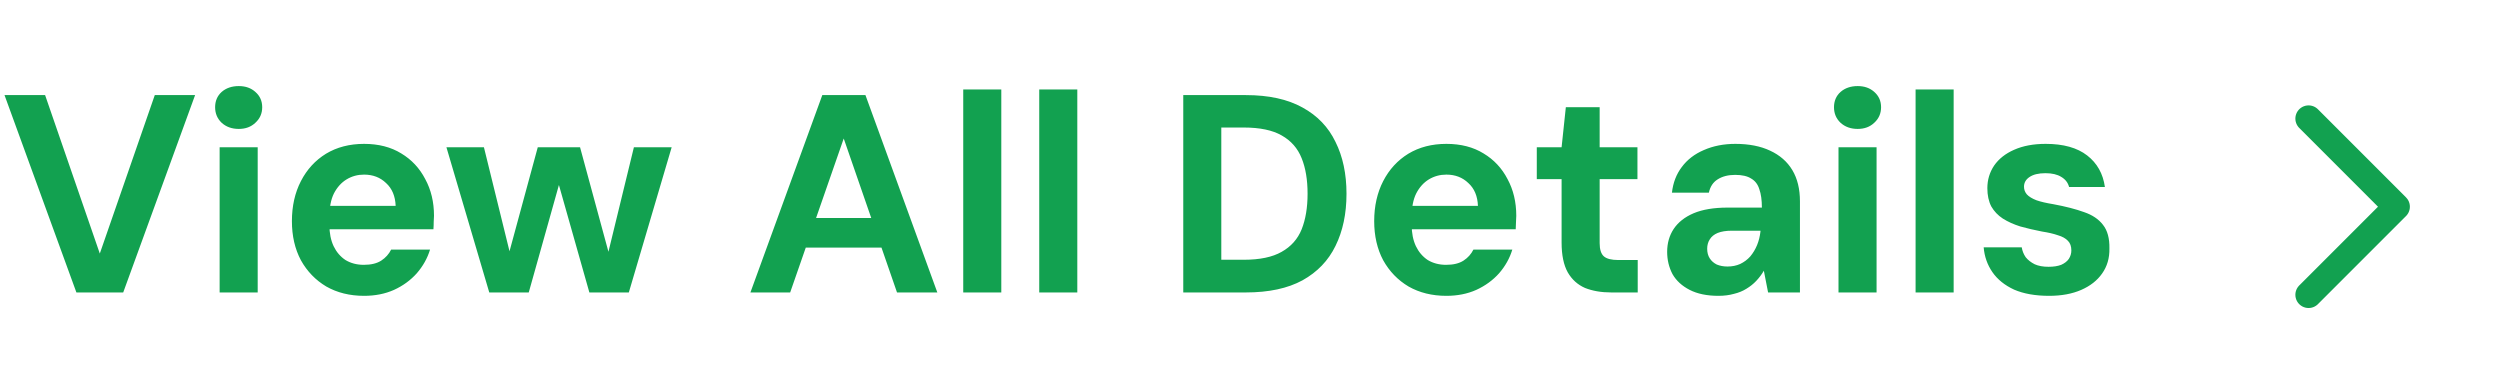 <svg width="102" height="16" viewBox="0 0 102 16" fill="none" xmlns="http://www.w3.org/2000/svg">
<path d="M3.117 11.932L0.184 3.88H1.84L4.072 10.345L6.315 3.88H7.96L5.027 11.932H3.117ZM8.961 11.932V6.008H10.514V11.932H8.961ZM9.743 5.26C9.459 5.26 9.225 5.176 9.041 5.007C8.865 4.838 8.777 4.628 8.777 4.375C8.777 4.121 8.865 3.914 9.041 3.753C9.225 3.592 9.459 3.512 9.743 3.512C10.019 3.512 10.245 3.592 10.421 3.753C10.606 3.914 10.698 4.121 10.698 4.375C10.698 4.628 10.606 4.838 10.421 5.007C10.245 5.176 10.019 5.26 9.743 5.26ZM14.854 12.07C14.271 12.07 13.758 11.943 13.313 11.69C12.876 11.43 12.531 11.073 12.278 10.62C12.032 10.16 11.91 9.627 11.91 9.022C11.91 8.408 12.032 7.864 12.278 7.388C12.523 6.913 12.864 6.541 13.301 6.272C13.746 6.004 14.264 5.87 14.854 5.87C15.445 5.87 15.951 6 16.373 6.261C16.794 6.514 17.12 6.863 17.35 7.308C17.588 7.745 17.707 8.243 17.707 8.803C17.707 8.88 17.703 8.964 17.695 9.056C17.695 9.148 17.692 9.248 17.684 9.355H13.025V8.4H16.143C16.127 8.002 15.997 7.691 15.752 7.469C15.514 7.239 15.215 7.124 14.854 7.124C14.594 7.124 14.356 7.189 14.141 7.319C13.926 7.45 13.754 7.641 13.623 7.894C13.501 8.14 13.44 8.458 13.44 8.849V9.183C13.44 9.512 13.497 9.8 13.612 10.045C13.727 10.283 13.888 10.471 14.095 10.609C14.31 10.739 14.559 10.805 14.843 10.805C15.142 10.805 15.38 10.747 15.556 10.632C15.732 10.517 15.867 10.367 15.959 10.183H17.546C17.439 10.536 17.258 10.858 17.005 11.15C16.752 11.433 16.442 11.66 16.074 11.828C15.713 11.989 15.307 12.07 14.854 12.07ZM19.962 11.932L18.214 6.008H19.744L20.859 10.54H20.71L21.941 6.008H23.666L24.897 10.54H24.759L25.863 6.008H27.404L25.656 11.932H24.046L22.723 7.262H22.884L21.573 11.932H19.962ZM30.617 11.932L33.55 3.88H35.31L38.243 11.932H36.598L34.424 5.651L32.239 11.932H30.617ZM31.905 10.103L32.319 8.895H36.414L36.817 10.103H31.905ZM39.3 11.932V3.65H40.853V11.932H39.3ZM42.401 11.932V3.65H43.954V11.932H42.401ZM48.277 11.932V3.88H50.83C51.766 3.88 52.536 4.049 53.142 4.386C53.748 4.716 54.197 5.184 54.488 5.789C54.787 6.388 54.937 7.093 54.937 7.906C54.937 8.719 54.787 9.428 54.488 10.034C54.197 10.632 53.748 11.1 53.142 11.437C52.536 11.767 51.766 11.932 50.83 11.932H48.277ZM49.829 10.598H50.75C51.401 10.598 51.915 10.49 52.291 10.275C52.674 10.061 52.947 9.754 53.108 9.355C53.269 8.949 53.349 8.466 53.349 7.906C53.349 7.338 53.269 6.855 53.108 6.457C52.947 6.05 52.674 5.74 52.291 5.525C51.915 5.31 51.401 5.203 50.75 5.203H49.829V10.598ZM59.012 12.07C58.429 12.07 57.915 11.943 57.47 11.69C57.033 11.43 56.688 11.073 56.435 10.62C56.19 10.16 56.067 9.627 56.067 9.022C56.067 8.408 56.19 7.864 56.435 7.388C56.68 6.913 57.022 6.541 57.459 6.272C57.904 6.004 58.421 5.87 59.012 5.87C59.602 5.87 60.108 6 60.53 6.261C60.952 6.514 61.278 6.863 61.508 7.308C61.745 7.745 61.864 8.243 61.864 8.803C61.864 8.88 61.861 8.964 61.853 9.056C61.853 9.148 61.849 9.248 61.841 9.355H57.183V8.4H60.3C60.285 8.002 60.154 7.691 59.909 7.469C59.671 7.239 59.372 7.124 59.012 7.124C58.751 7.124 58.513 7.189 58.298 7.319C58.084 7.45 57.911 7.641 57.781 7.894C57.658 8.14 57.597 8.458 57.597 8.849V9.183C57.597 9.512 57.654 9.8 57.769 10.045C57.884 10.283 58.045 10.471 58.252 10.609C58.467 10.739 58.716 10.805 59 10.805C59.299 10.805 59.537 10.747 59.713 10.632C59.89 10.517 60.024 10.367 60.116 10.183H61.703C61.596 10.536 61.416 10.858 61.163 11.15C60.91 11.433 60.599 11.66 60.231 11.828C59.87 11.989 59.464 12.07 59.012 12.07ZM65.738 11.932C65.331 11.932 64.975 11.87 64.668 11.748C64.369 11.617 64.135 11.406 63.966 11.115C63.798 10.816 63.713 10.41 63.713 9.896V7.308H62.701V6.008H63.713L63.886 4.375H65.266V6.008H66.808V7.308H65.266V9.919C65.266 10.18 65.324 10.36 65.439 10.46C65.554 10.559 65.749 10.609 66.025 10.609H66.819V11.932H65.738ZM70.113 12.07C69.645 12.07 69.254 11.989 68.94 11.828C68.626 11.667 68.392 11.453 68.238 11.184C68.093 10.908 68.02 10.605 68.02 10.275C68.02 9.923 68.108 9.612 68.284 9.344C68.468 9.068 68.741 8.853 69.101 8.7C69.469 8.546 69.929 8.47 70.481 8.47H71.885C71.885 8.163 71.85 7.914 71.781 7.722C71.72 7.522 71.609 7.377 71.448 7.285C71.294 7.185 71.076 7.135 70.792 7.135C70.508 7.135 70.27 7.197 70.079 7.319C69.895 7.434 69.776 7.614 69.722 7.86H68.215C68.261 7.453 68.396 7.105 68.618 6.813C68.84 6.514 69.139 6.284 69.515 6.123C69.899 5.954 70.328 5.87 70.803 5.87C71.356 5.87 71.827 5.962 72.218 6.146C72.617 6.33 72.92 6.595 73.127 6.94C73.334 7.285 73.438 7.71 73.438 8.216V11.932H72.138L71.965 11.046C71.881 11.192 71.777 11.33 71.655 11.46C71.54 11.583 71.405 11.69 71.252 11.782C71.106 11.874 70.938 11.943 70.746 11.989C70.554 12.043 70.343 12.07 70.113 12.07ZM70.481 10.874C70.673 10.874 70.846 10.839 70.999 10.77C71.16 10.693 71.298 10.59 71.413 10.46C71.528 10.321 71.62 10.168 71.689 9.999C71.758 9.831 71.804 9.647 71.827 9.447V9.413H70.654C70.424 9.413 70.232 9.443 70.079 9.505C69.933 9.566 69.826 9.654 69.757 9.769C69.688 9.877 69.653 10.003 69.653 10.149C69.653 10.302 69.688 10.433 69.757 10.54C69.826 10.647 69.922 10.732 70.044 10.793C70.175 10.847 70.32 10.874 70.481 10.874ZM75.011 11.932V6.008H76.564V11.932H75.011ZM75.794 5.26C75.51 5.26 75.276 5.176 75.092 5.007C74.915 4.838 74.827 4.628 74.827 4.375C74.827 4.121 74.915 3.914 75.092 3.753C75.276 3.592 75.51 3.512 75.794 3.512C76.07 3.512 76.296 3.592 76.472 3.753C76.656 3.914 76.748 4.121 76.748 4.375C76.748 4.628 76.656 4.838 76.472 5.007C76.296 5.176 76.07 5.26 75.794 5.26ZM78.156 11.932V3.65H79.709V11.932H78.156ZM83.603 12.07C83.043 12.07 82.567 11.986 82.176 11.817C81.793 11.64 81.498 11.403 81.291 11.104C81.084 10.805 80.965 10.467 80.934 10.091H82.487C82.51 10.237 82.564 10.371 82.648 10.494C82.74 10.609 82.863 10.705 83.016 10.782C83.169 10.851 83.357 10.885 83.58 10.885C83.787 10.885 83.959 10.858 84.097 10.805C84.235 10.743 84.339 10.663 84.408 10.563C84.477 10.456 84.511 10.341 84.511 10.218C84.511 10.049 84.465 9.919 84.373 9.827C84.281 9.727 84.143 9.65 83.959 9.597C83.783 9.535 83.568 9.486 83.315 9.447C83.001 9.386 82.706 9.317 82.429 9.24C82.161 9.156 81.923 9.048 81.716 8.918C81.517 8.788 81.36 8.623 81.245 8.424C81.137 8.216 81.084 7.967 81.084 7.676C81.084 7.338 81.176 7.032 81.36 6.756C81.551 6.48 81.824 6.265 82.176 6.111C82.537 5.95 82.966 5.87 83.465 5.87C84.186 5.87 84.749 6.027 85.156 6.342C85.562 6.656 85.804 7.085 85.88 7.63H84.419C84.373 7.453 84.266 7.315 84.097 7.216C83.936 7.116 83.722 7.066 83.453 7.066C83.169 7.066 82.951 7.12 82.797 7.227C82.652 7.327 82.579 7.457 82.579 7.618C82.579 7.733 82.617 7.837 82.694 7.929C82.778 8.021 82.909 8.101 83.085 8.17C83.261 8.232 83.492 8.285 83.775 8.331C84.274 8.424 84.692 8.531 85.029 8.654C85.367 8.769 85.623 8.941 85.8 9.171C85.984 9.401 86.072 9.723 86.064 10.137C86.072 10.528 85.972 10.87 85.765 11.161C85.566 11.445 85.282 11.667 84.914 11.828C84.546 11.989 84.109 12.07 83.603 12.07Z" fill="#12A150"/>
<g clip-path="url(#clip0_1_812)">
<path d="M94.19 4.839L97.784 8.434L94.19 12.028" stroke="#12A150" stroke-width="1.078" stroke-linecap="round" stroke-linejoin="round"/>
</g>
<defs>
<clipPath id="clip0_1_812">
<rect width="11.503" height="11.503" fill="white" transform="translate(89.876 2.68)"/>
</clipPath>
</defs>
</svg>
